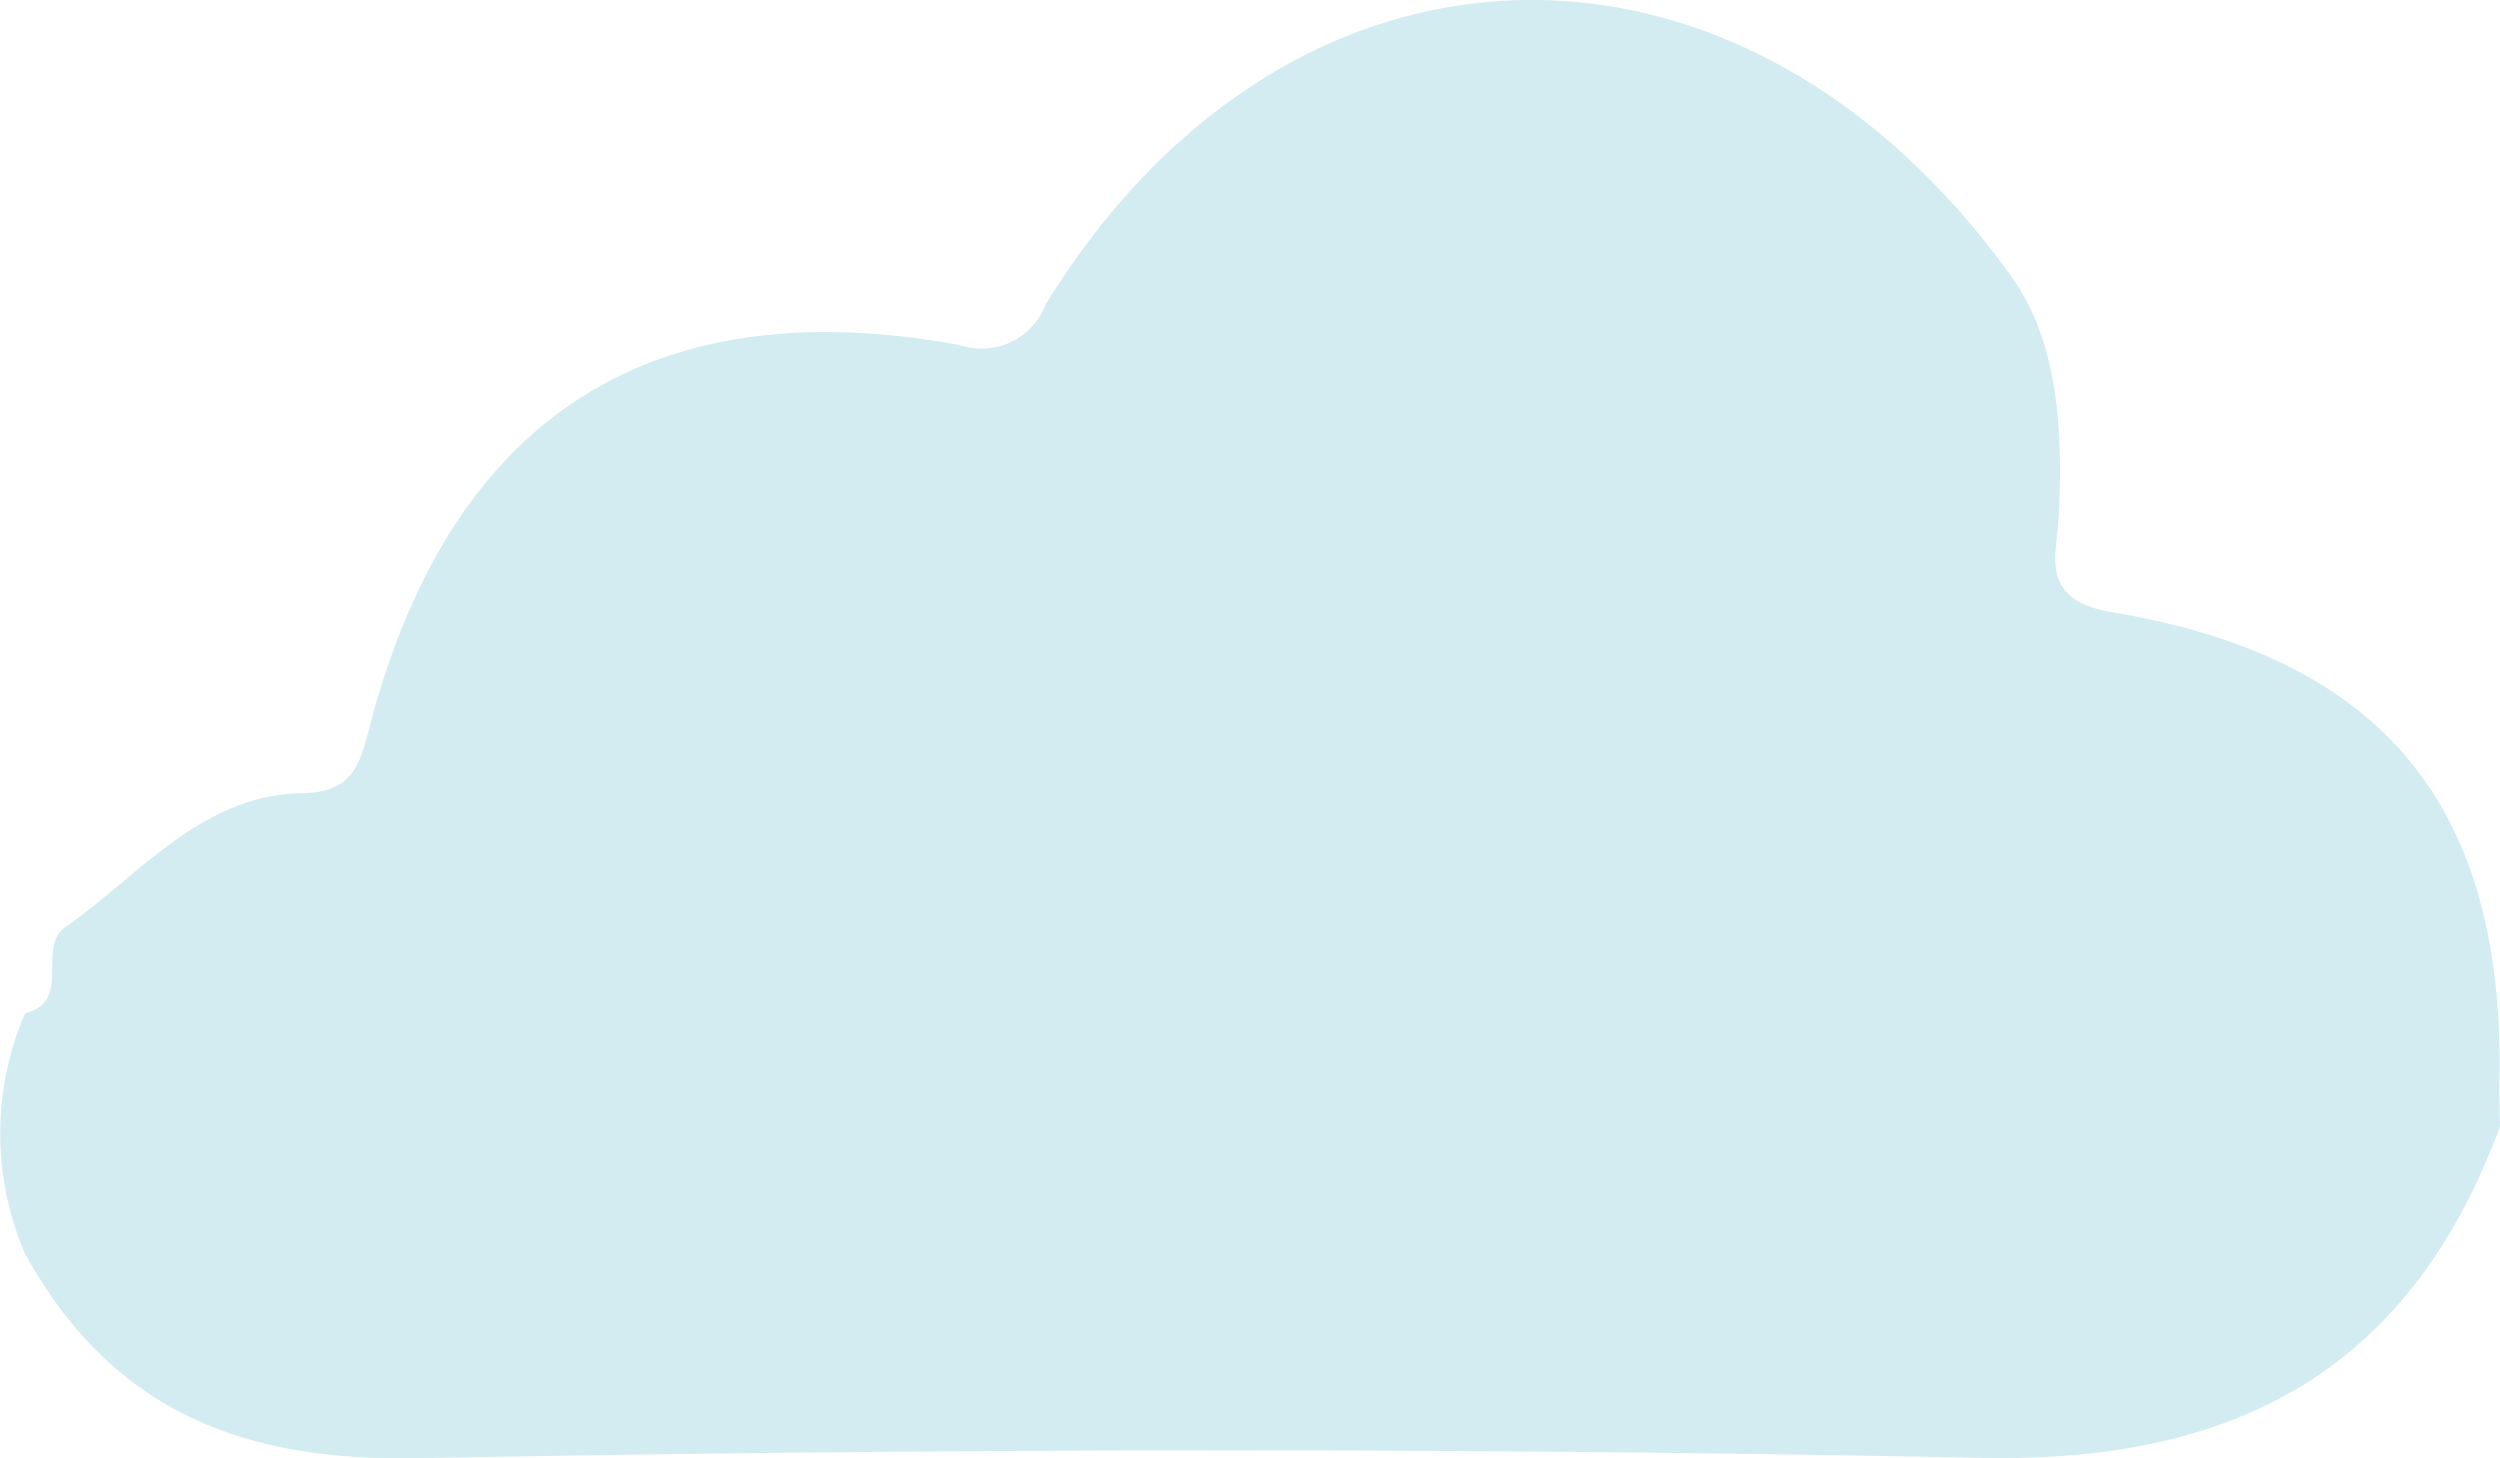 <svg xmlns="http://www.w3.org/2000/svg" viewBox="0 0 68.802 40.138">
  <title>nosotrosRecurso 10</title>
  <g id="Capa_2" data-name="Capa 2">
    <g id="Editar">
      <path d="M1.875,25.465c2.028-1.449,3.704-3.596,6.466-3.638,1.405-.021,1.575-.846,1.846-1.878,2.219-8.451,7.734-12.02,16.232-10.451a1.885,1.885,0,0,0,2.36-1.123c6.669-10.849,19.106-11.231,26.6-.728,1.274,1.786,1.396,4.255,1.278,6.58-.053,1.047-.559,2.283,1.472,2.622,7.517,1.256,10.818,5.412,10.655,12.941-.009.404.012.808.018,1.212-2.458,6.652-7.2,9.264-14.283,9.12-14.338-.292-28.689-.262-43.028.009-4.913.093-8.441-1.363-10.803-5.625l.026.054a8.353,8.353,0,0,1-.032-6.654l.033-.029C2.041,27.526.926,26,1.875,25.465Z" fill="#d2ecf1"/>
    </g>
  </g>
</svg>
